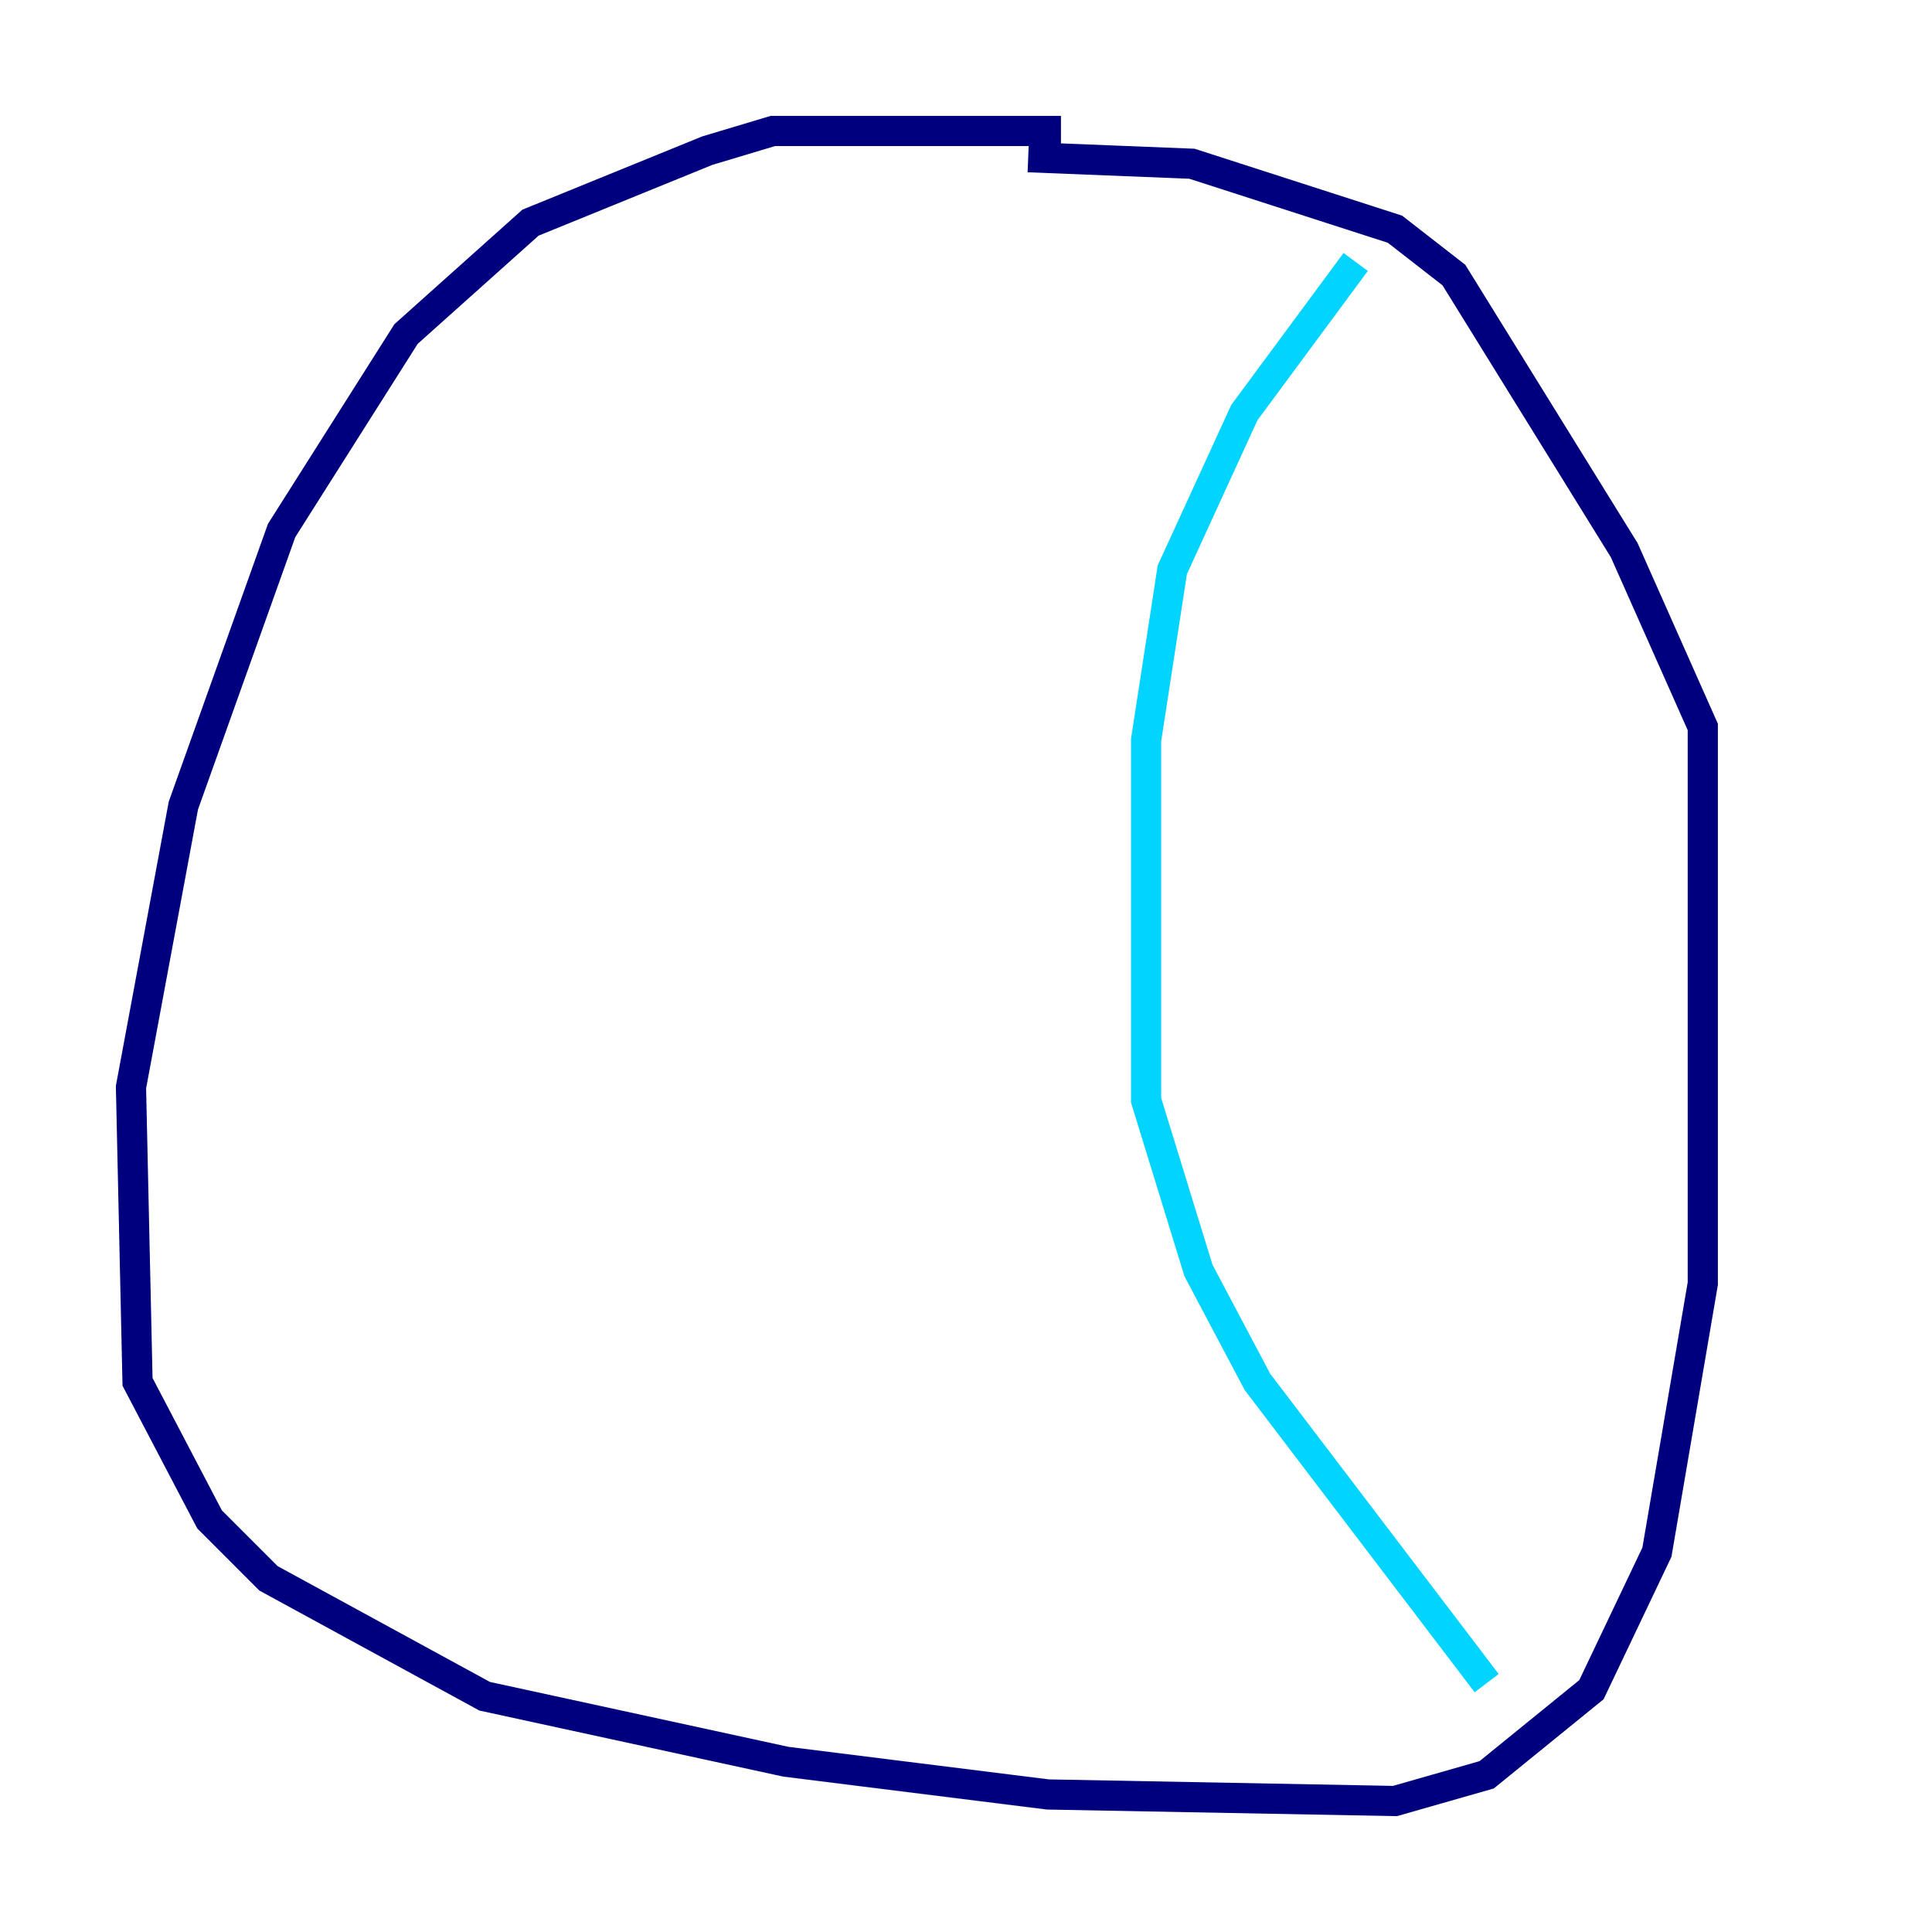 <?xml version="1.0" encoding="utf-8" ?>
<svg baseProfile="tiny" height="128" version="1.2" viewBox="0,0,128,128" width="128" xmlns="http://www.w3.org/2000/svg" xmlns:ev="http://www.w3.org/2001/xml-events" xmlns:xlink="http://www.w3.org/1999/xlink"><defs /><polyline fill="none" points="70.291,8.678 51.2,8.678 46.861,9.98 35.146,14.752 26.902,22.129 18.658,35.146 12.149,53.37 8.678,72.027 9.112,91.552 13.885,100.664 17.79,104.57 32.108,112.38 52.068,116.719 69.424,118.888 92.42,119.322 98.495,117.586 105.437,111.946 109.776,102.834 112.814,85.044 112.814,48.163 107.607,36.447 96.325,18.224 92.42,15.186 78.969,10.848 68.122,10.414" stroke="#00007f" stroke-width="2" /><polyline fill="none" points="89.817,17.356 82.441,27.336 77.668,37.749 75.932,49.031 75.932,72.895 79.403,84.176 83.308,91.552 98.495,111.512" stroke="#00d4ff" stroke-width="2" /><polyline fill="none" points="45.125,20.827 45.125,20.827" stroke="#ffe500" stroke-width="2" /><polyline fill="none" points="41.22,14.319 41.22,14.319" stroke="#7f0000" stroke-width="2" /></svg>